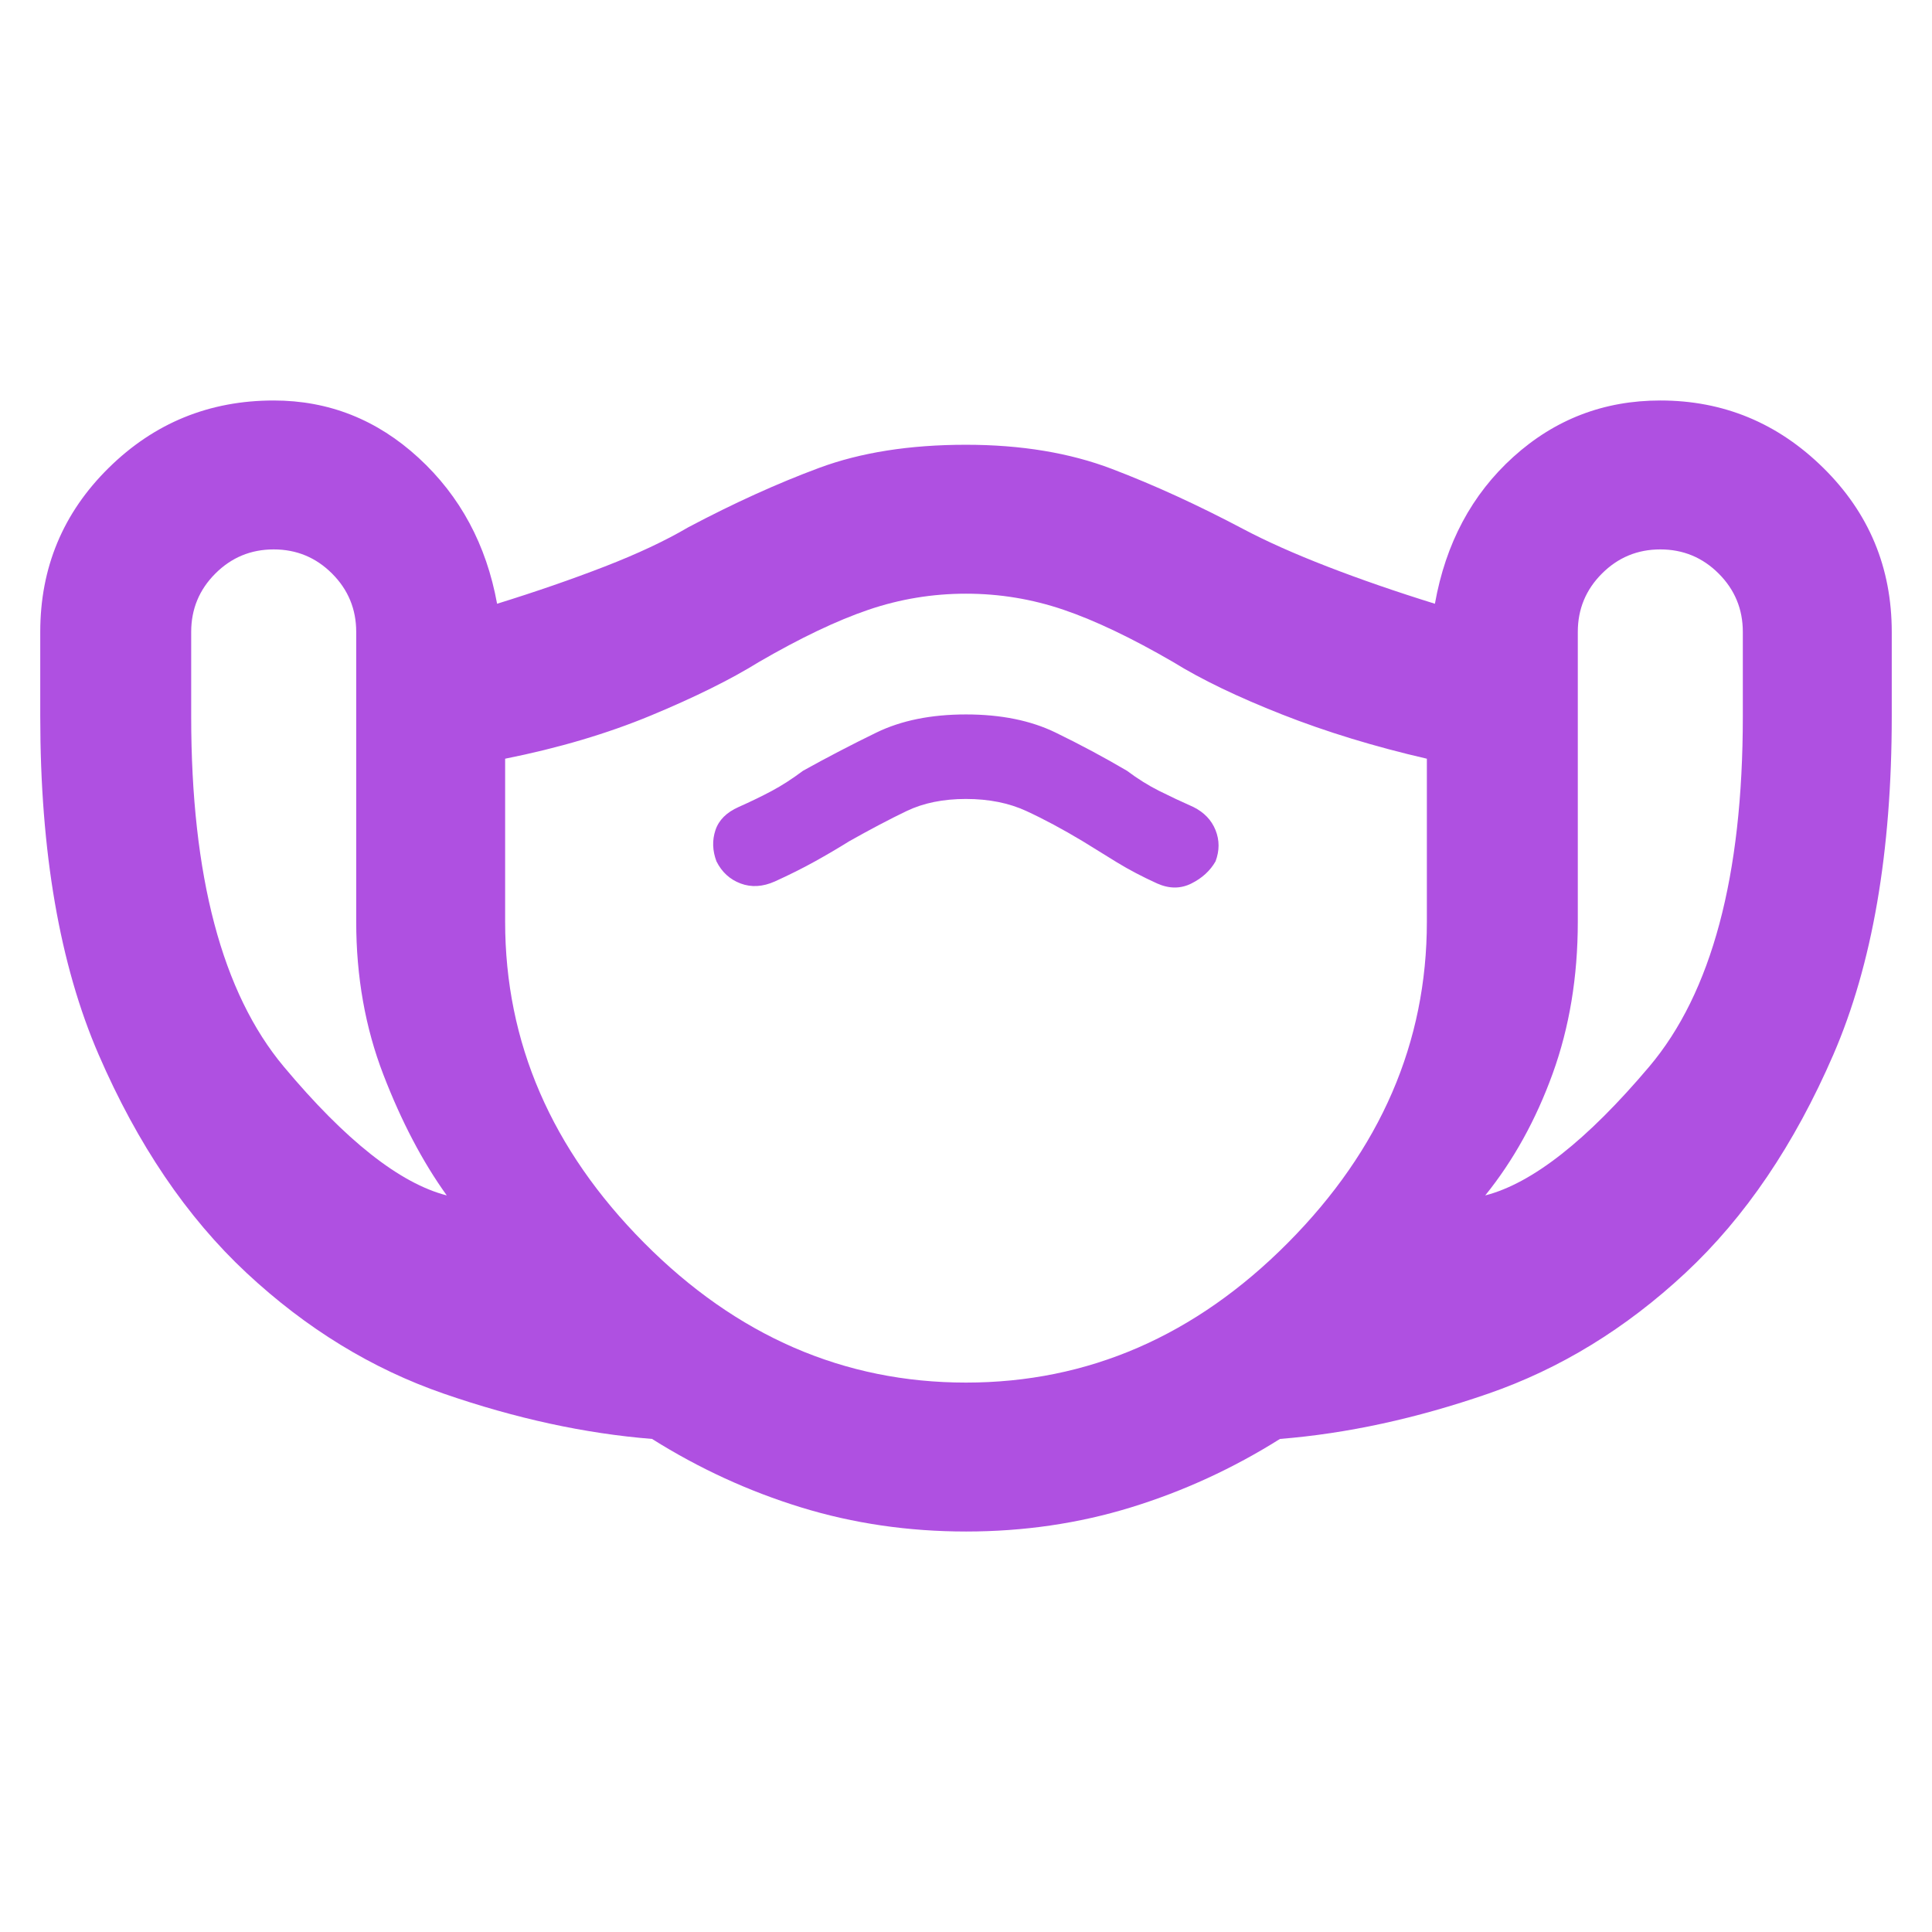 <svg xmlns="http://www.w3.org/2000/svg" height="48" viewBox="0 -960 960 960" width="48"><path fill="rgb(175, 80, 225)" d="M480-199q-43 0-82-12t-74-34q-50-4-103.5-22.5t-98-60Q78-369 49-436T20-604v-42q0-48 34-81.5t82-33.5q41 0 72 28.5t39 72.5q29-9 53.5-18.5T342-698q34-18 65-29.5t73-11.5q41 0 72.5 12t65.5 30q17 9 41.5 18.5T713-660q8-45 39-73t73-28q47 0 81 33.5t34 81.5v42q0 101-29 168t-73.5 108.5q-44.5 41.5-98 60T636-245q-35 22-74 34t-82 12ZM222-366q-18-25-31.5-60T177-502v-144q0-17-12-29t-29-12q-17 0-29 12t-12 29v42q0 119 46 174t81 64Zm258 93q91 0 160-69.5T709-502v-81q-39-9-72-22t-54-26q-31-18-54.5-26t-48.5-8q-25 0-48.5 8T377-631q-21 13-53.5 26.5T251-583v81q0 90 69 159.5T480-273Zm0-290q17 0 30 6t28 15q8 5 17 10.5t20 10.5q9 4 17 0t12-11q3-8 0-15.5T593-559q-9-4-17-8t-16-10q-17-10-35.5-19t-44.5-9q-26 0-44.5 9T399-577q-8 6-15.5 10t-16.5 8q-9 4-11.5 11.5t.5 15.5q4 8 12 11t17-1q11-5 20-10t17-10q16-9 28.5-15t29.5-6Zm258 197q35-9 81.5-64T866-604v-42q0-17-12-29t-29-12q-17 0-29 12t-12 29v144q0 41-12.5 75.5T738-366ZM480-469Z"/></svg>